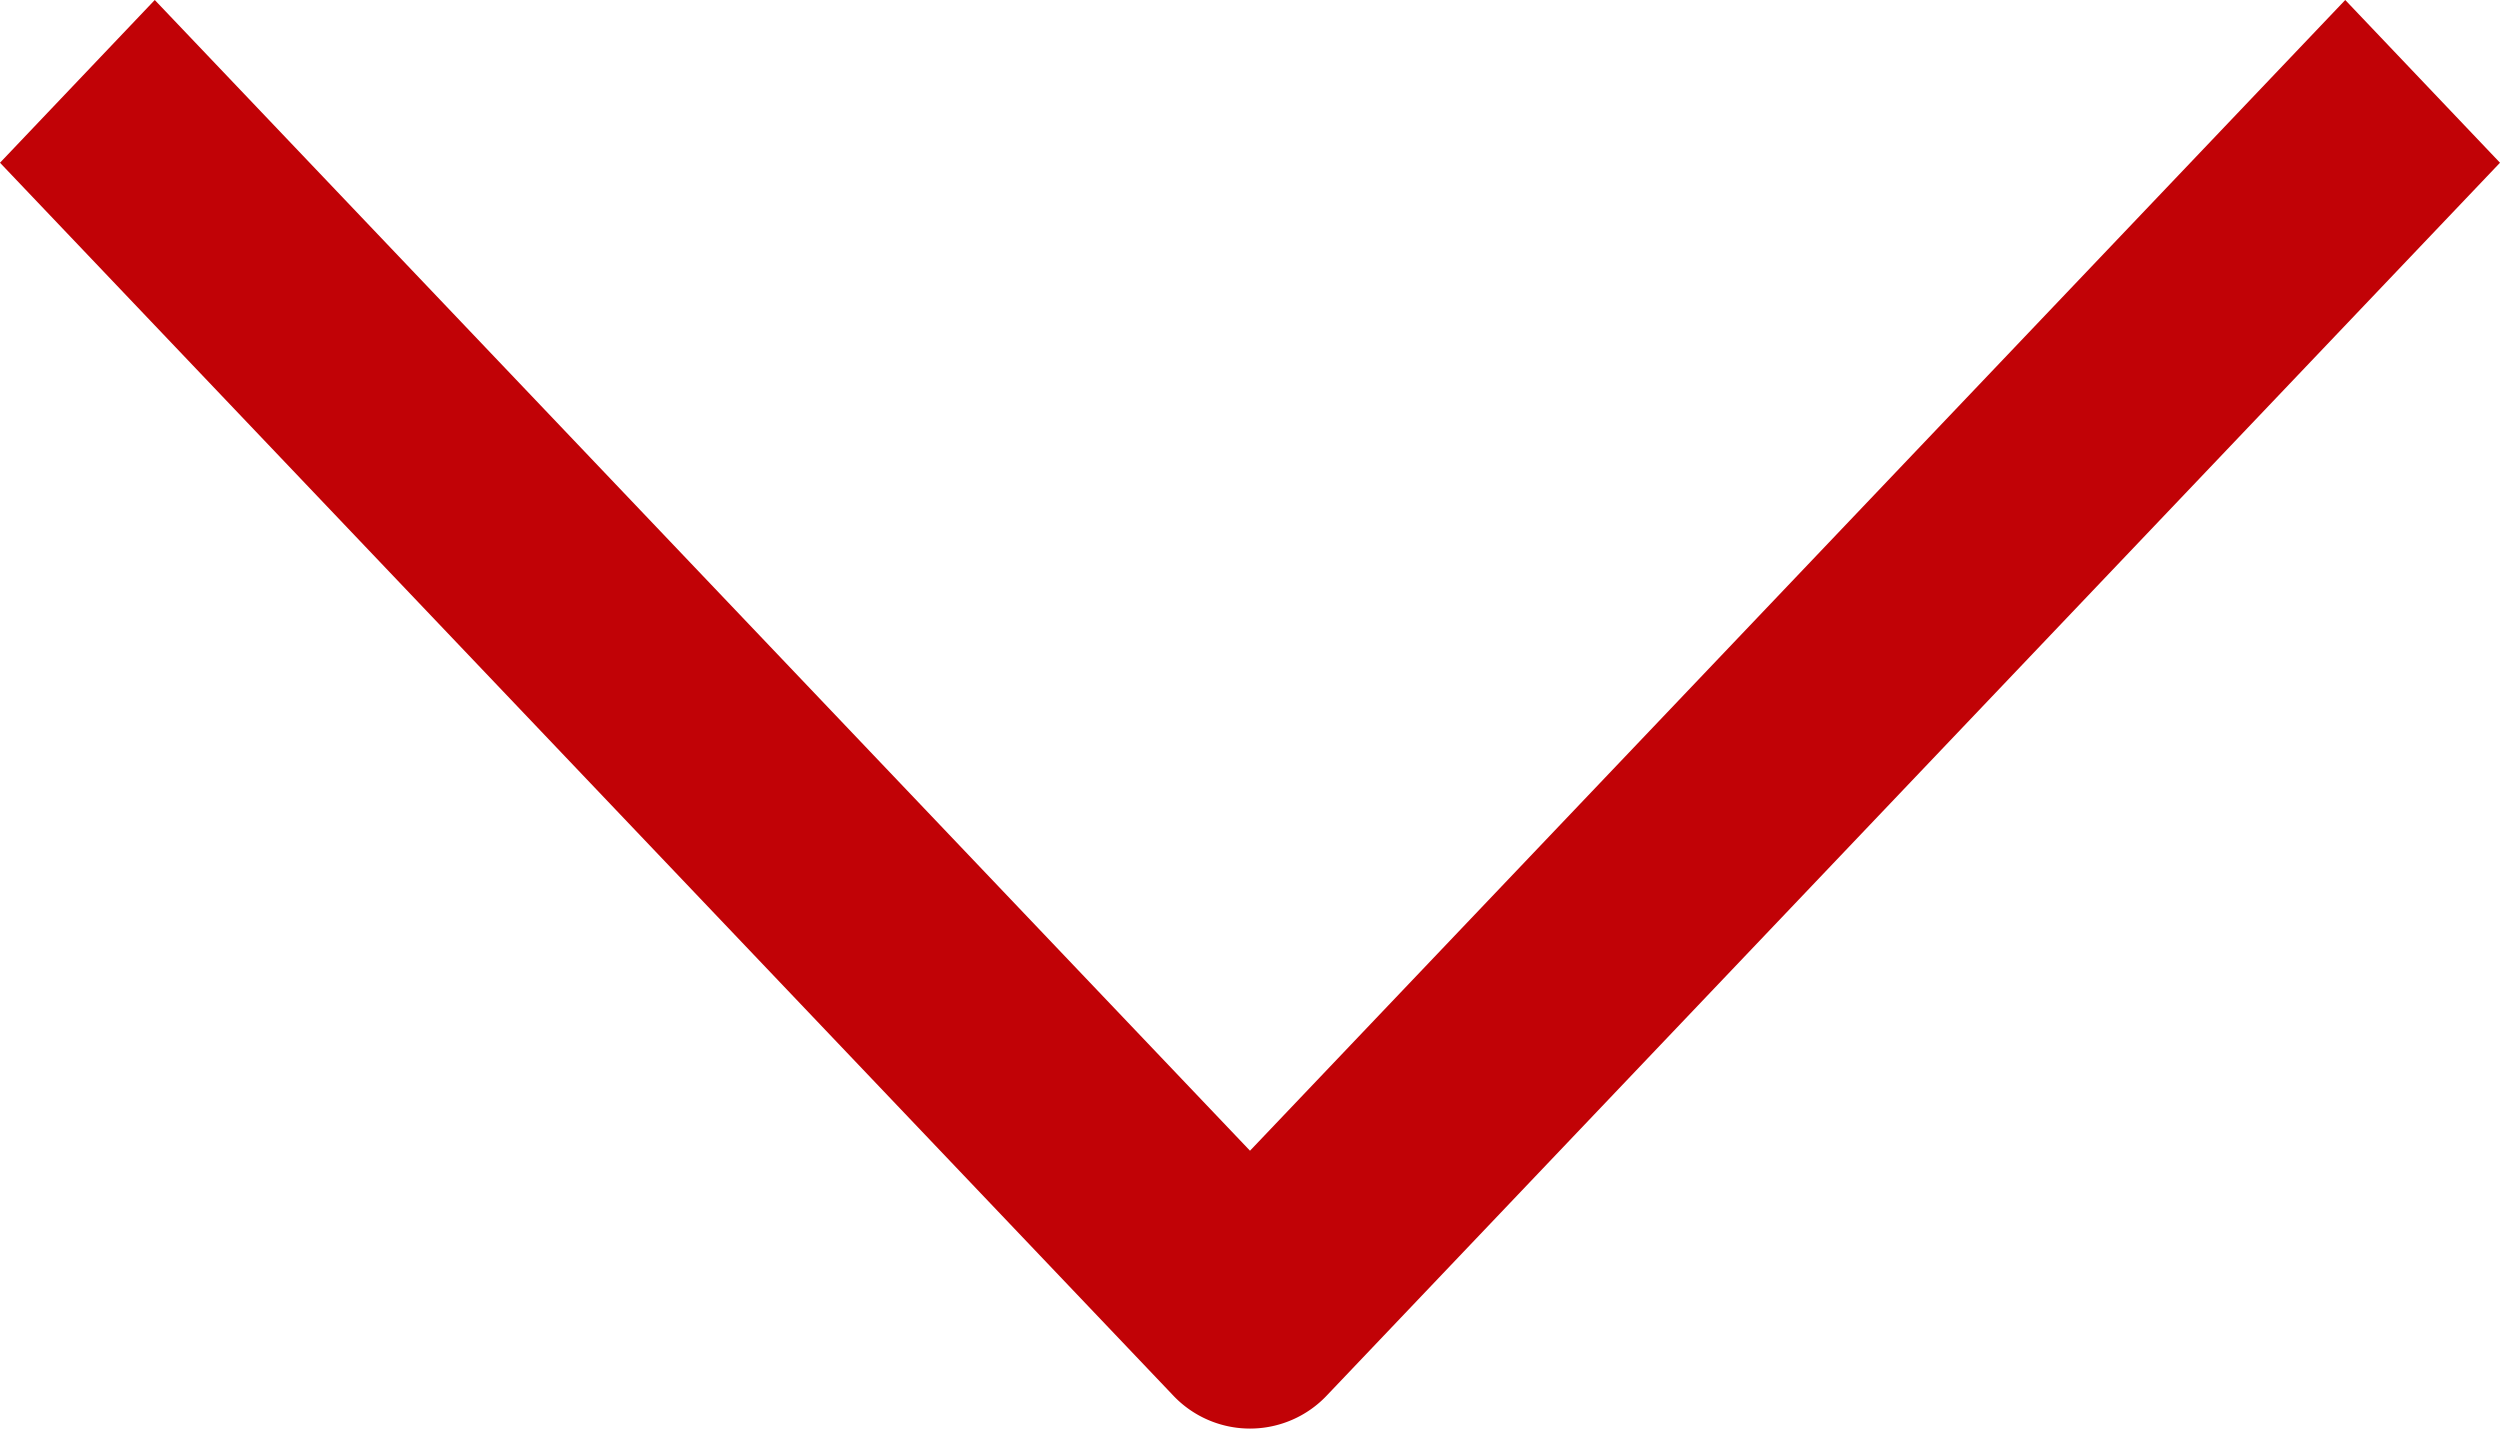 <svg xmlns="http://www.w3.org/2000/svg" class="chevron" width="21" height="12" viewBox="0 0 21 12" fill="#C10206" data-arp-injected="true">
  <path fillRule="nonzero" d="M0 1.367l9.85 10.35a.888.888 0 0 0 1.3 0L21 1.367 19.7 0l-9.2 9.666L1.3 0 0 1.367z"/>
</svg>